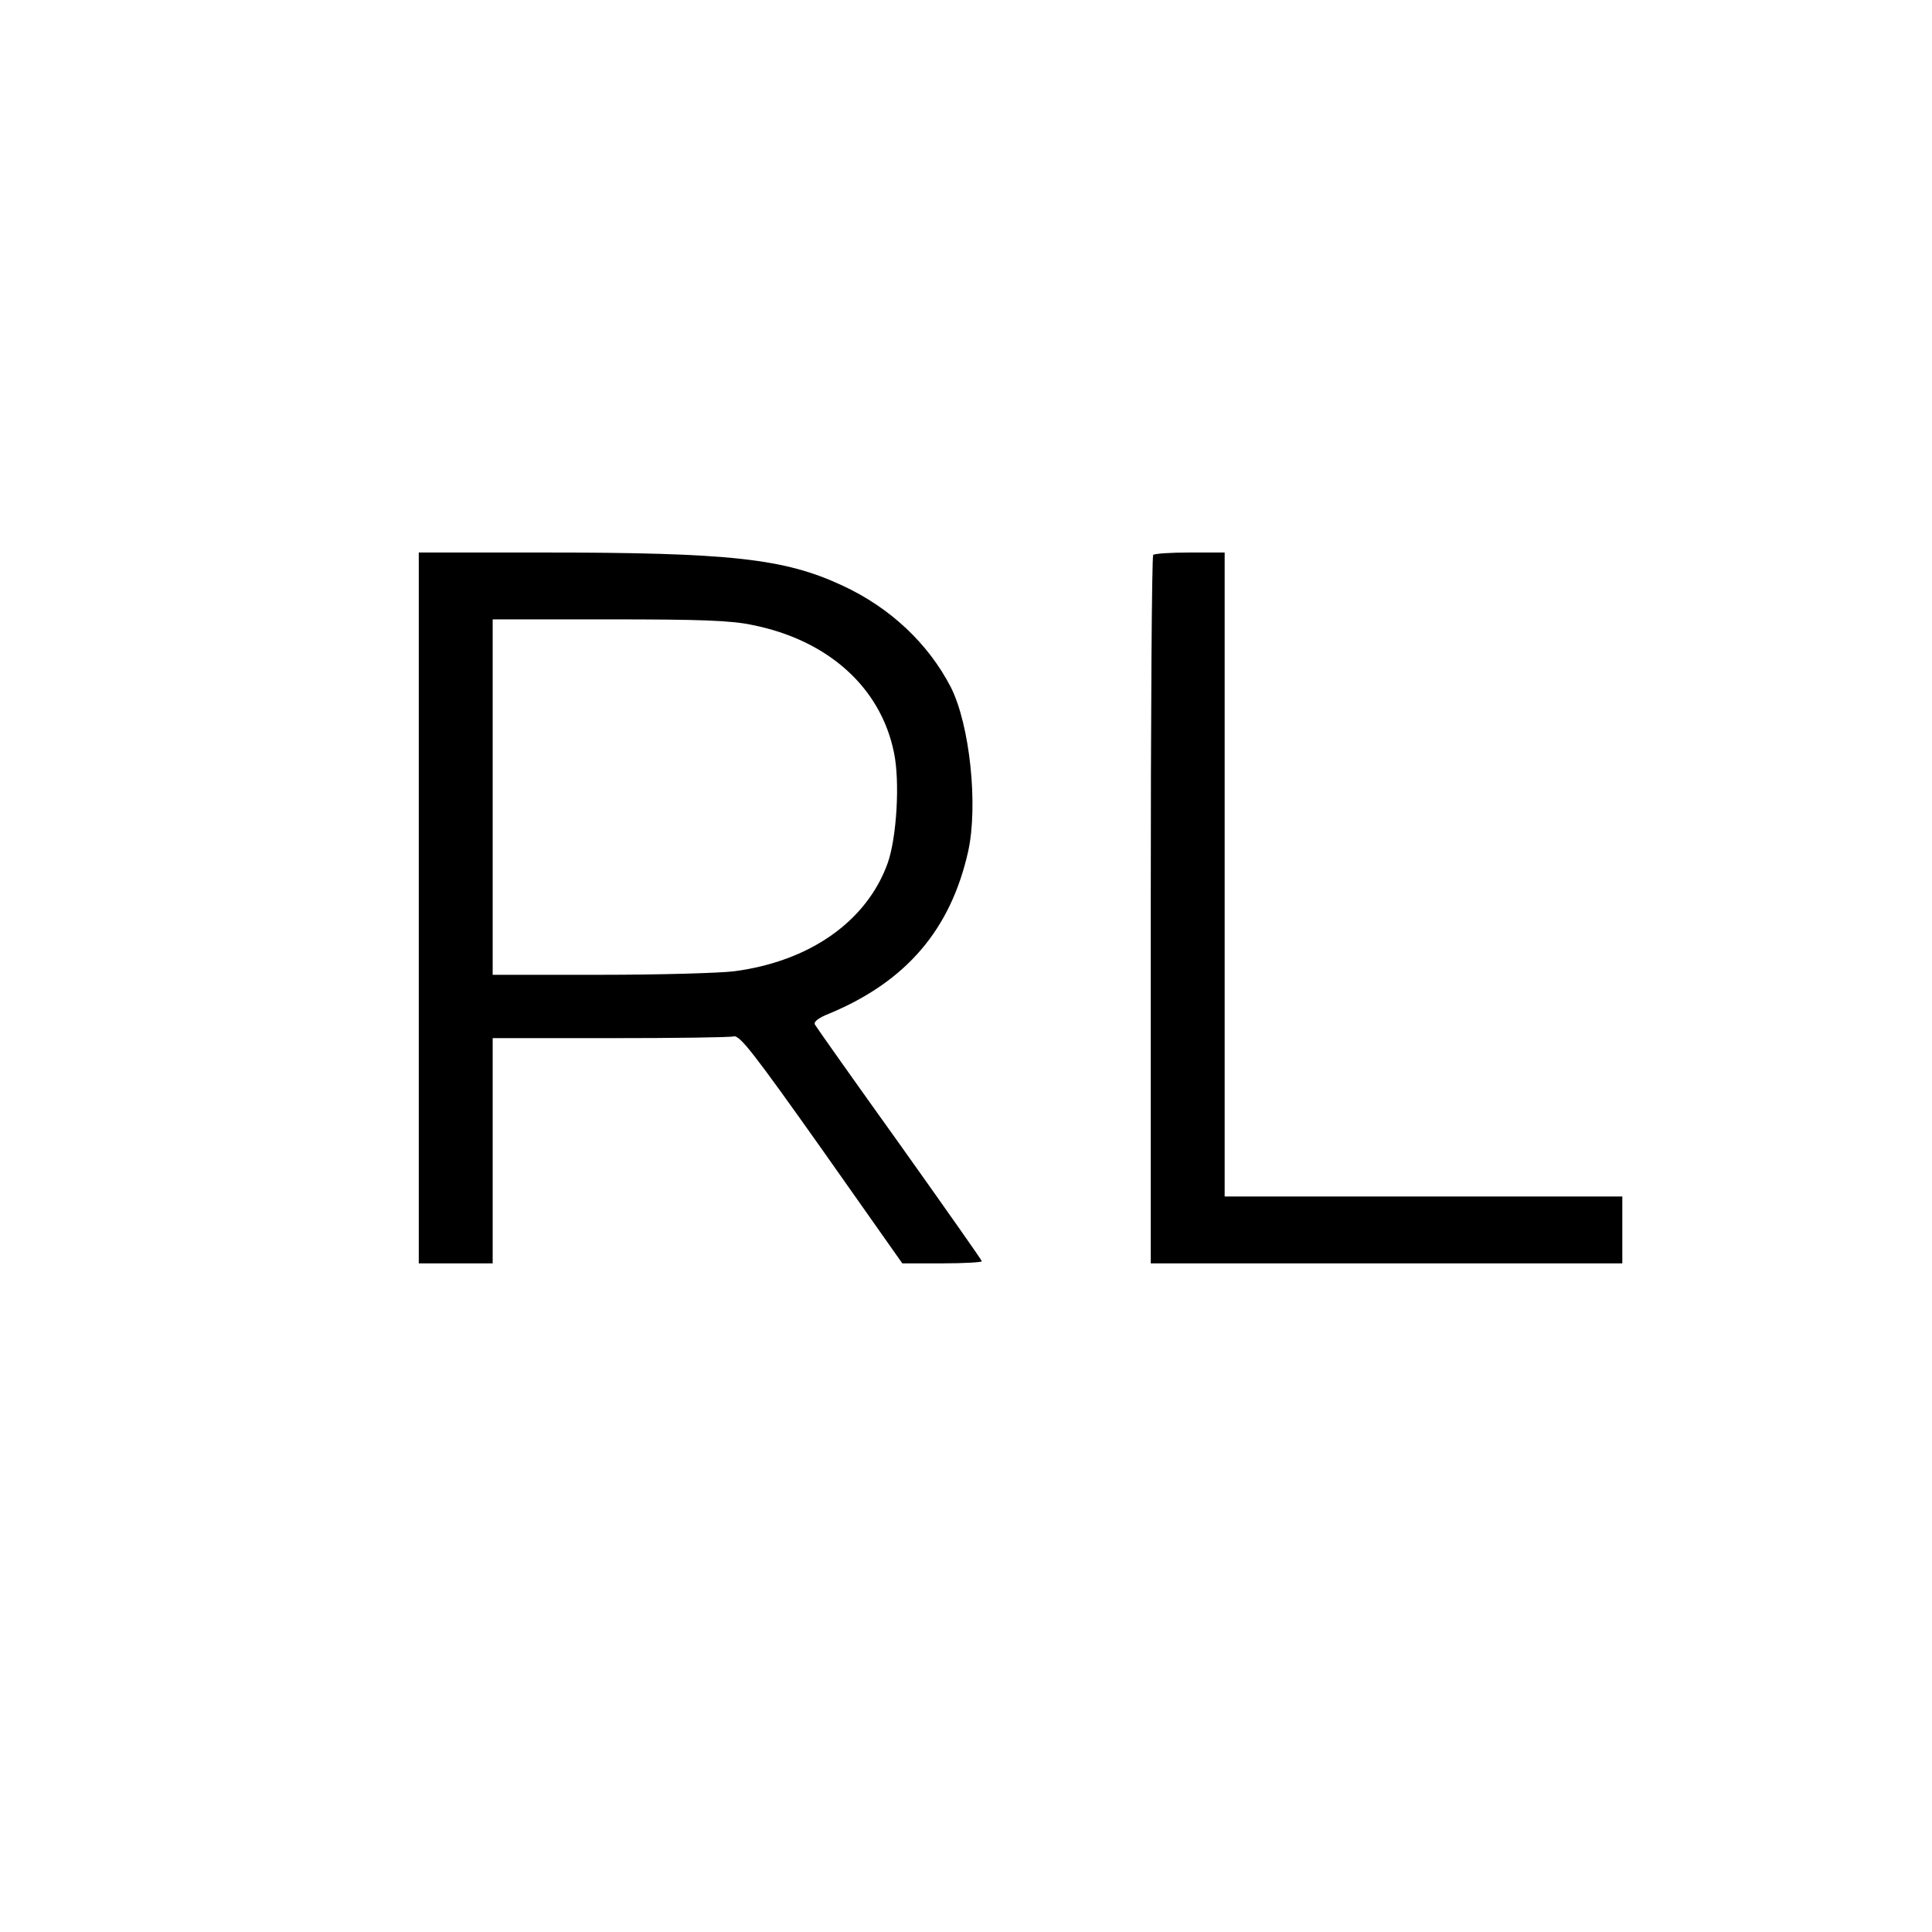 <?xml version="1.0" standalone="no"?>
<!DOCTYPE svg PUBLIC "-//W3C//DTD SVG 20010904//EN"
 "http://www.w3.org/TR/2001/REC-SVG-20010904/DTD/svg10.dtd">
<svg version="1.0" xmlns="http://www.w3.org/2000/svg"
 width="549pt" height="549pt" viewBox="0 0 549 549"
 preserveAspectRatio="xMidYMid meet">
<g transform="translate(0,549) scale(0.1,-0.1)"
fill="#000000" stroke="none">
<path d="M1190 2910 l0 -1010 105 0 105 0 0 320 0 320 333 0 c182 0 341 2 352
5 17 4 58 -49 250 -320 l229 -325 113 0 c62 0 113 3 113 6 0 3 -105 152 -233
332 -129 180 -237 333 -241 340 -5 8 8 19 41 32 218 91 344 238 394 460 29
131 5 360 -49 467 -64 124 -172 226 -308 289 -165 77 -318 94 -856 94 l-348 0
0 -1010z m948 804 c215 -43 364 -177 402 -361 18 -83 8 -245 -18 -317 -60
-165 -222 -278 -436 -306 -39 -5 -209 -10 -378 -10 l-308 0 0 505 0 505 330 0
c259 0 348 -3 408 -16z"/>
<path d="M3277 3913 c-4 -3 -7 -458 -7 -1010 l0 -1003 670 0 670 0 0 95 0 95
-565 0 -565 0 0 915 0 915 -98 0 c-54 0 -102 -3 -105 -7z"/>
</g>
</svg>
